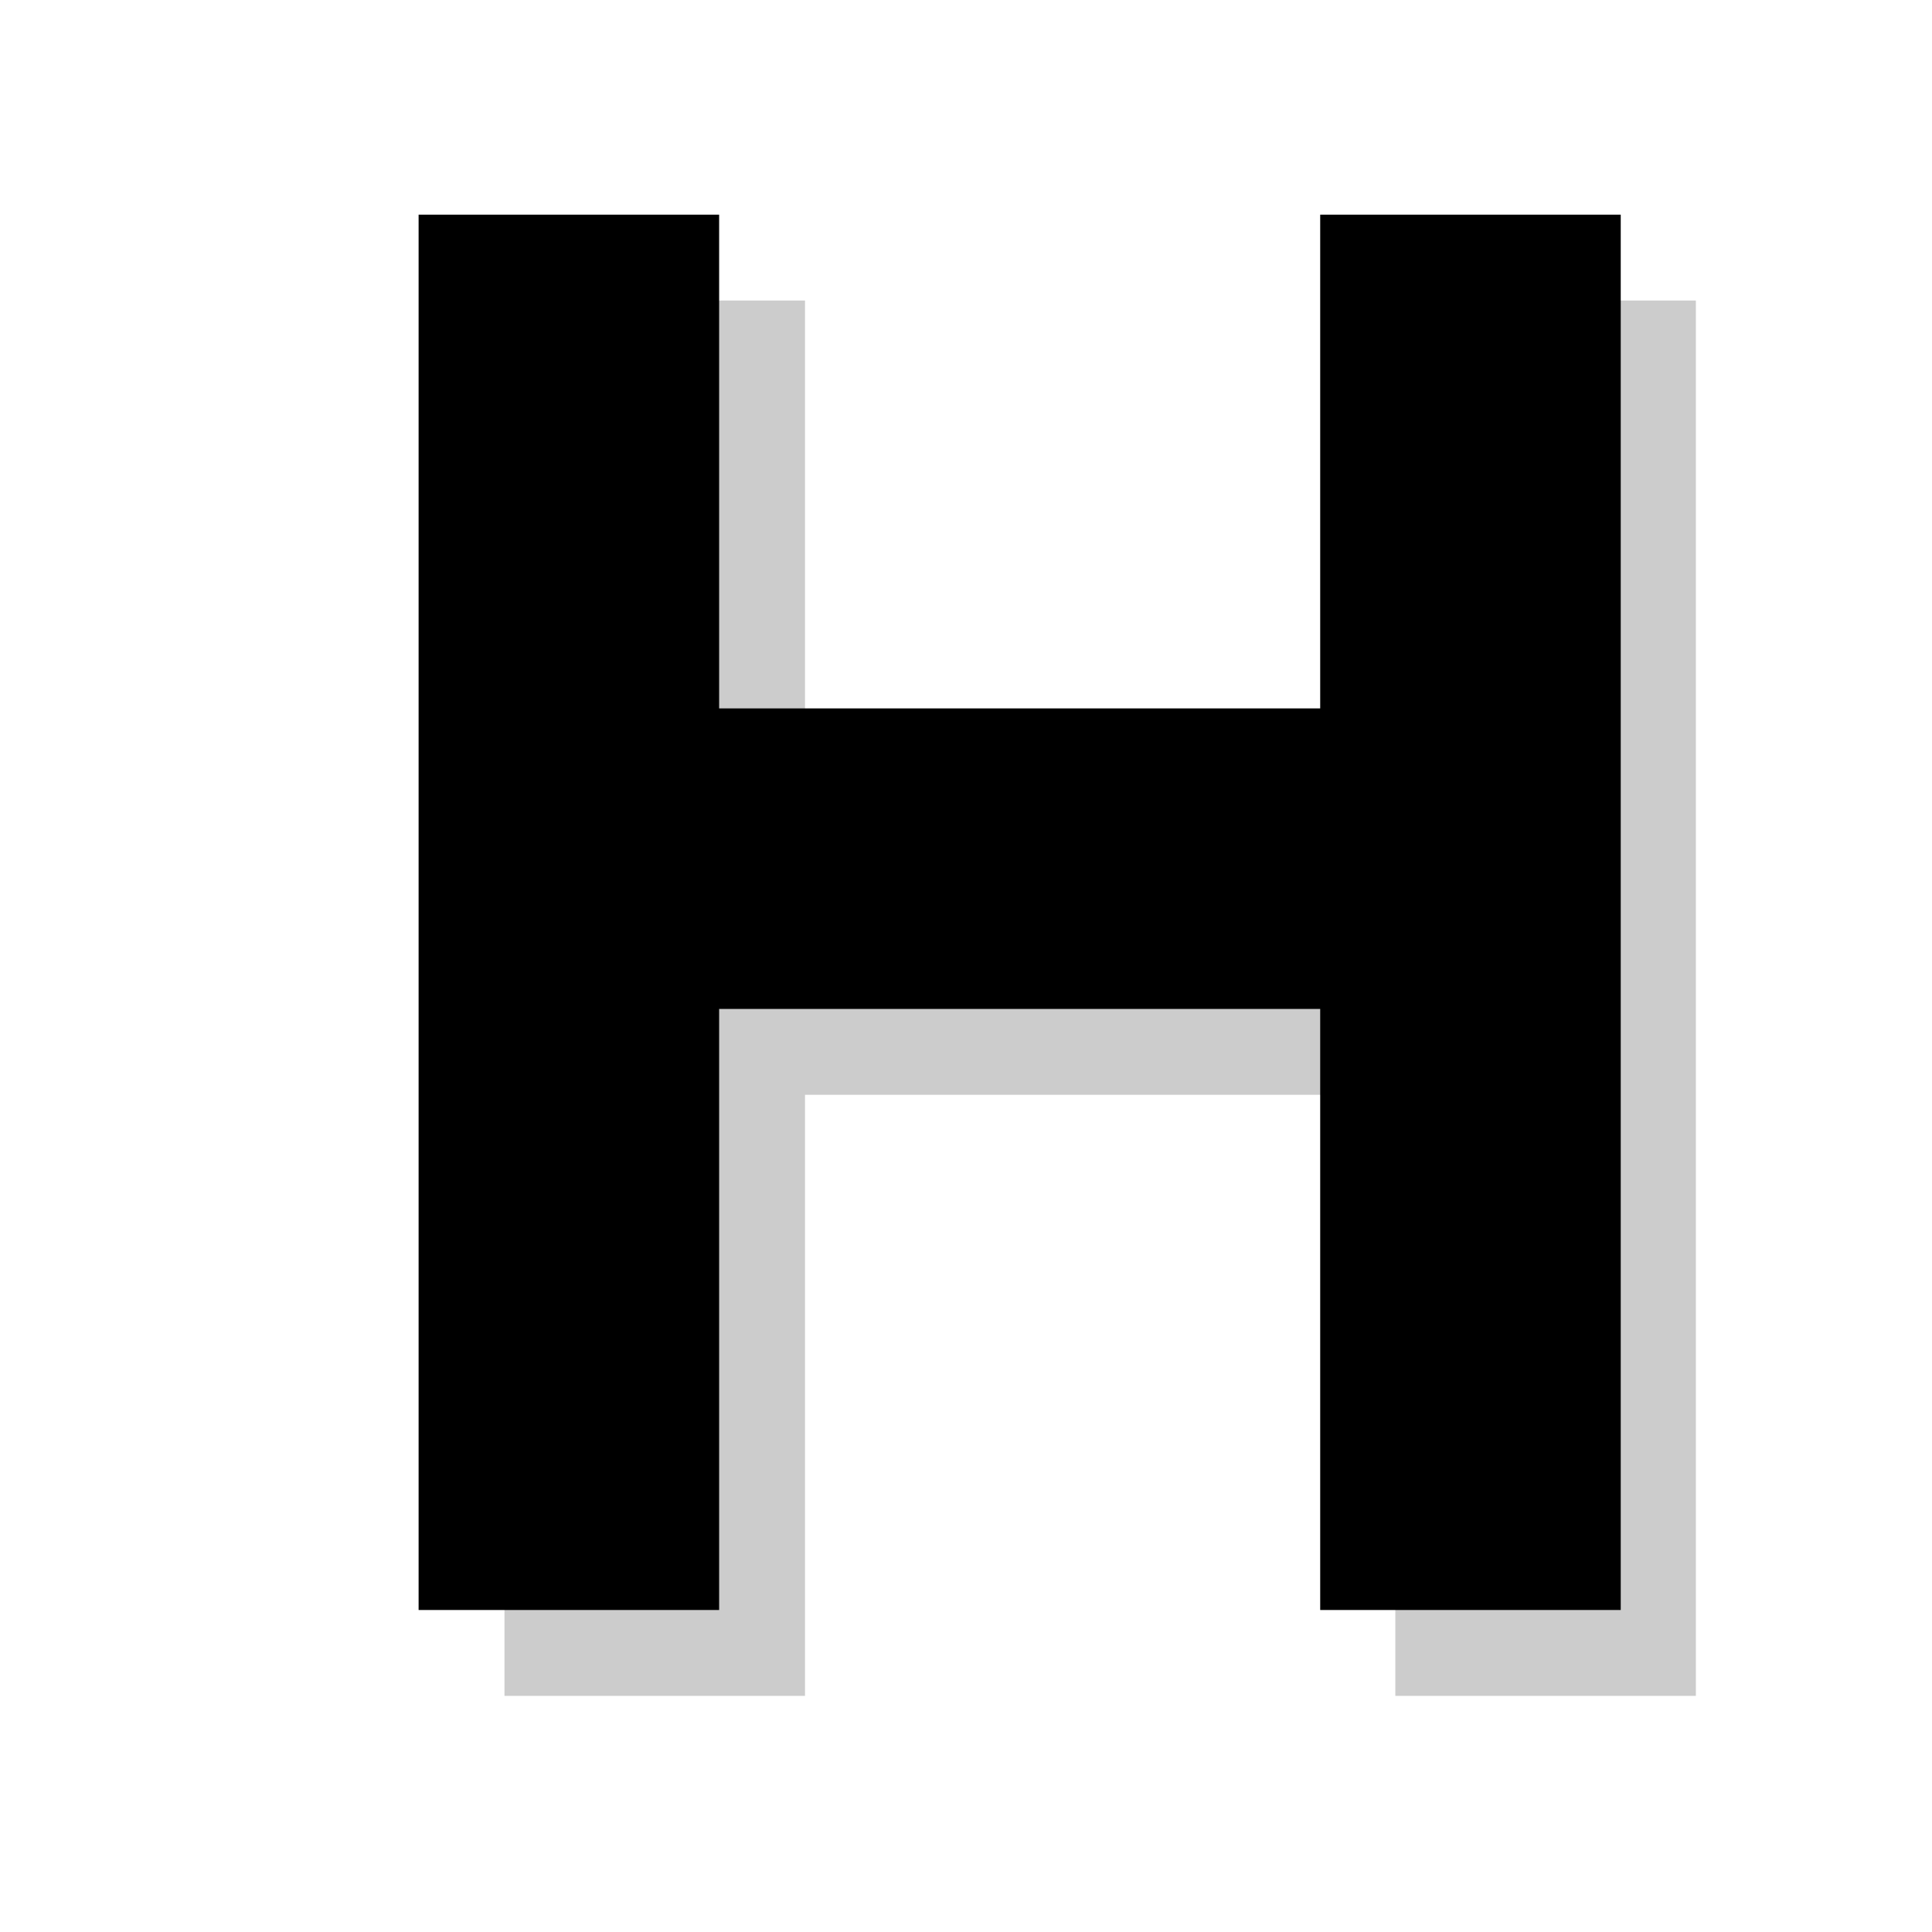 <?xml version="1.0" encoding="utf-8"?>
<!-- Generator: Adobe Illustrator 18.1.1, SVG Export Plug-In . SVG Version: 6.00 Build 0)  -->
<svg version="1.1" xmlns="http://www.w3.org/2000/svg" xmlns:xlink="http://www.w3.org/1999/xlink" x="0px" y="0px"
	 viewBox="0 0 18 18" enable-background="new 0 0 18 18" xml:space="preserve">
<g id="shadows">
	<g opacity="0.2">
		<polygon points="13,2.8 13,7.4 7.5,7.4 7.5,2.8 4.7,2.8 4.7,7.4 4.7,10.2 4.7,15.8 7.5,15.8 7.5,10.2 13,10.2 13,15.8 15.8,15.8 
			15.8,2.8 		"/>
	</g>
</g>
<g id="icons">
	<g>
		<polygon points="12.3,2 12.3,6.6 6.7,6.6 6.7,2 3.9,2 3.9,6.6 3.9,9.4 3.9,15 6.7,15 6.7,9.4 12.3,9.4 12.3,15 15.1,15 15.1,2 		
			"/>
	</g>
</g>
<g id="guides">
</g>
</svg>
